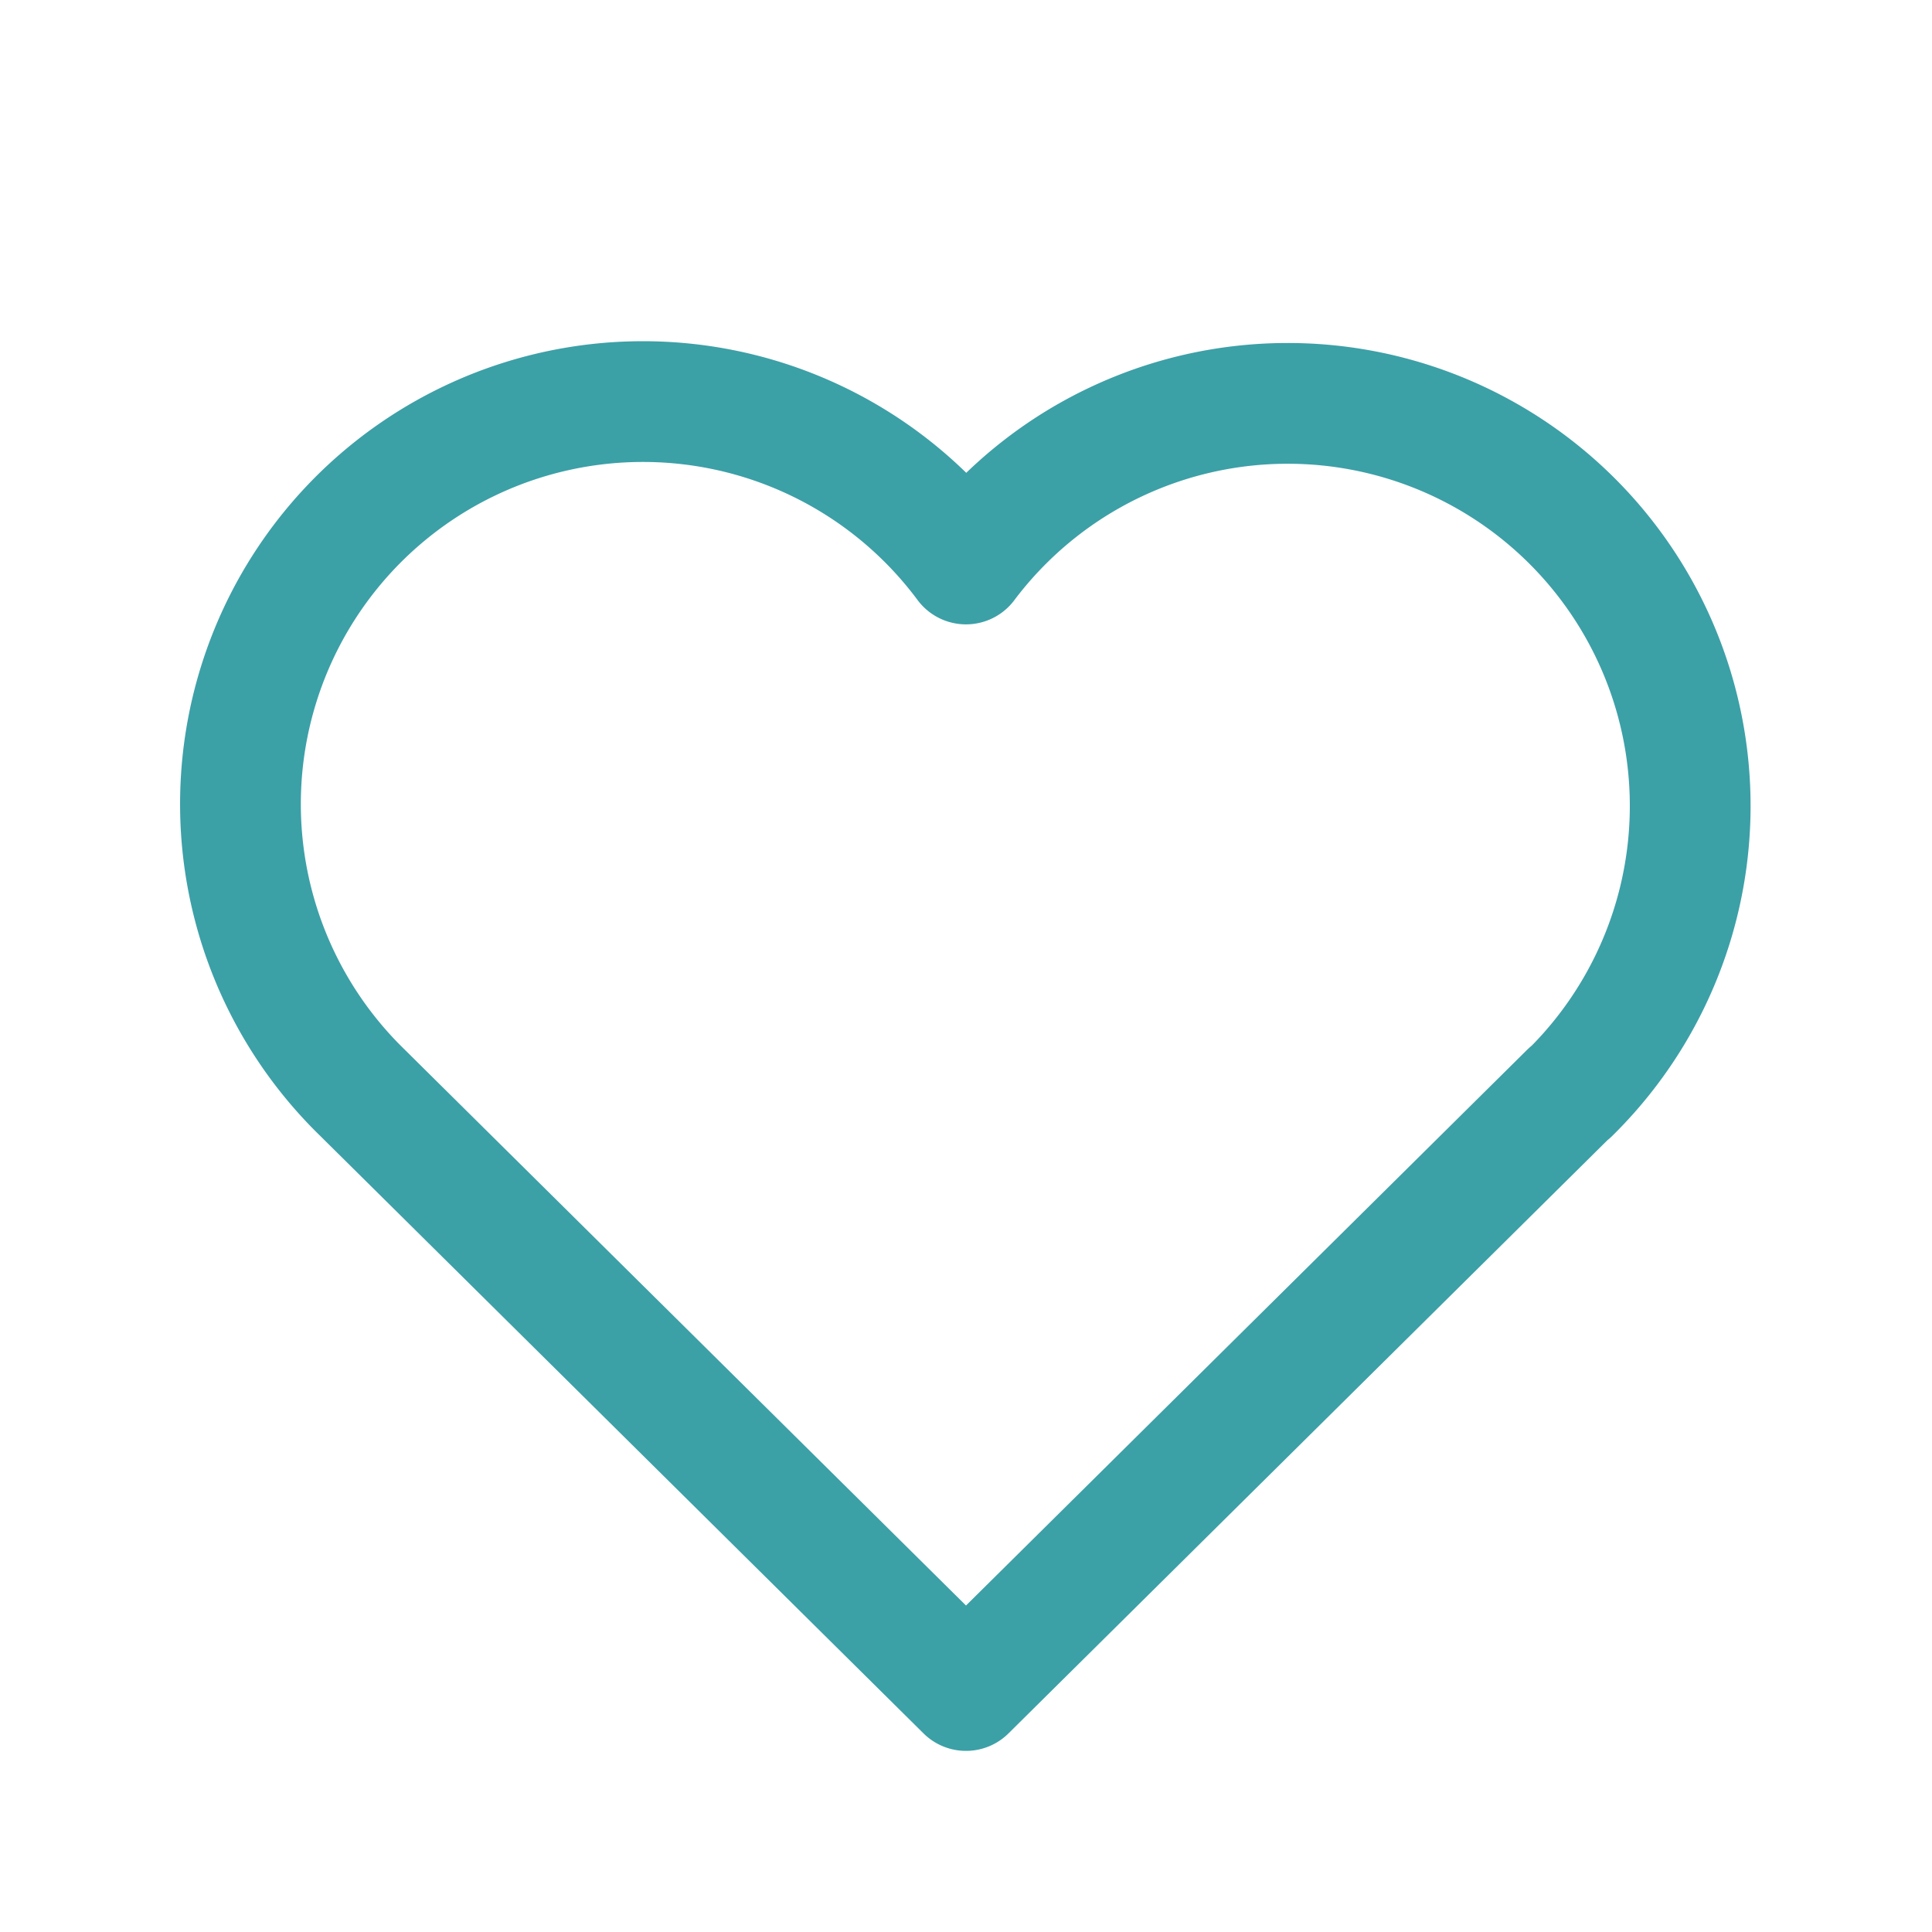 <svg xmlns="http://www.w3.org/2000/svg" class="icon icon-tabler icon-tabler-heart" width="32" height="32" viewBox="0 0 24 24" stroke-width="1.5" stroke="#3CA0A7" fill="none" stroke-linecap="round" stroke-linejoin="round">
  <path stroke="none" d="M0 0h24v24H0z" fill="none"/>
  <path d="M19.5 13.572l-7.5 7.428l-7.5 -7.428m0 0a5 5 0 1 1 7.5 -6.566a5 5 0 1 1 7.5 6.572" />
</svg>